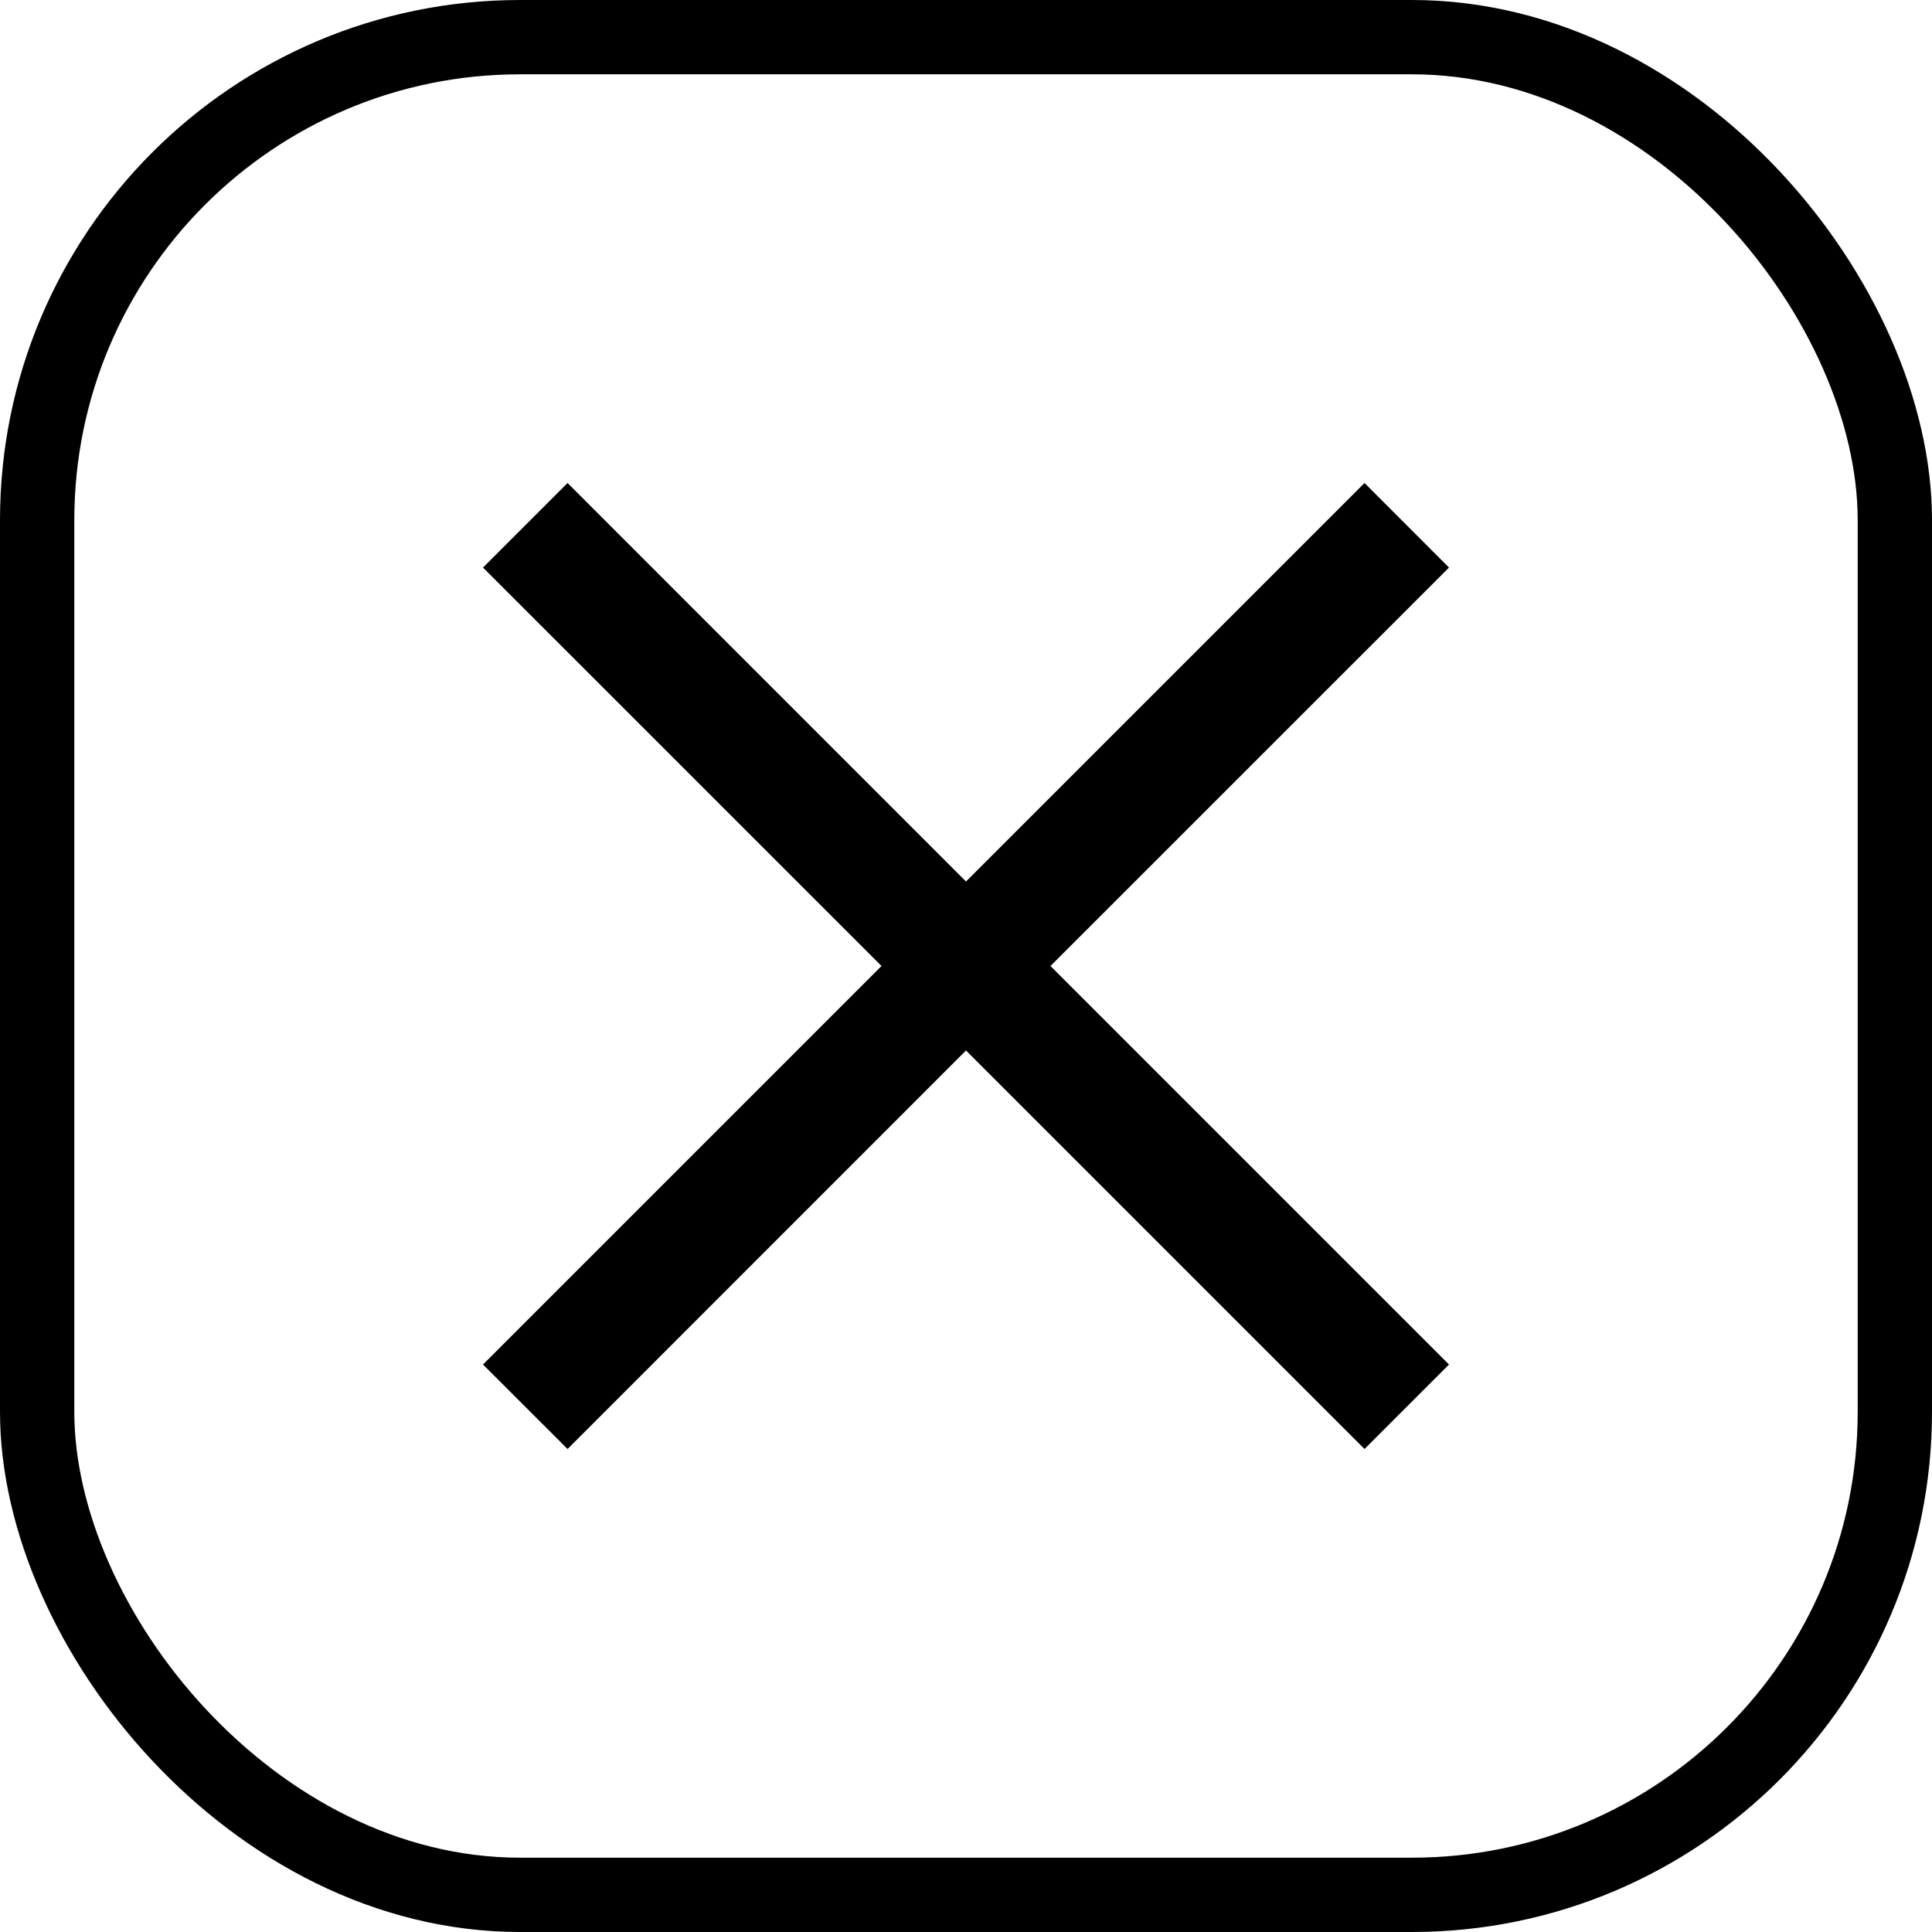 <svg width="26" height="26" viewBox="0 0 26 26" fill="none" xmlns="http://www.w3.org/2000/svg">
<path d="M19.5 7.638L18.363 6.5L13 11.863L7.638 6.5L6.5 7.638L11.863 13L6.5 18.363L7.638 19.5L13 14.137L18.363 19.5L19.5 18.363L14.137 13L19.5 7.638Z" fill="black"/>
<rect x="0.5" y="0.5" width="25" height="25" rx="6.5" stroke="black"/>
</svg>
